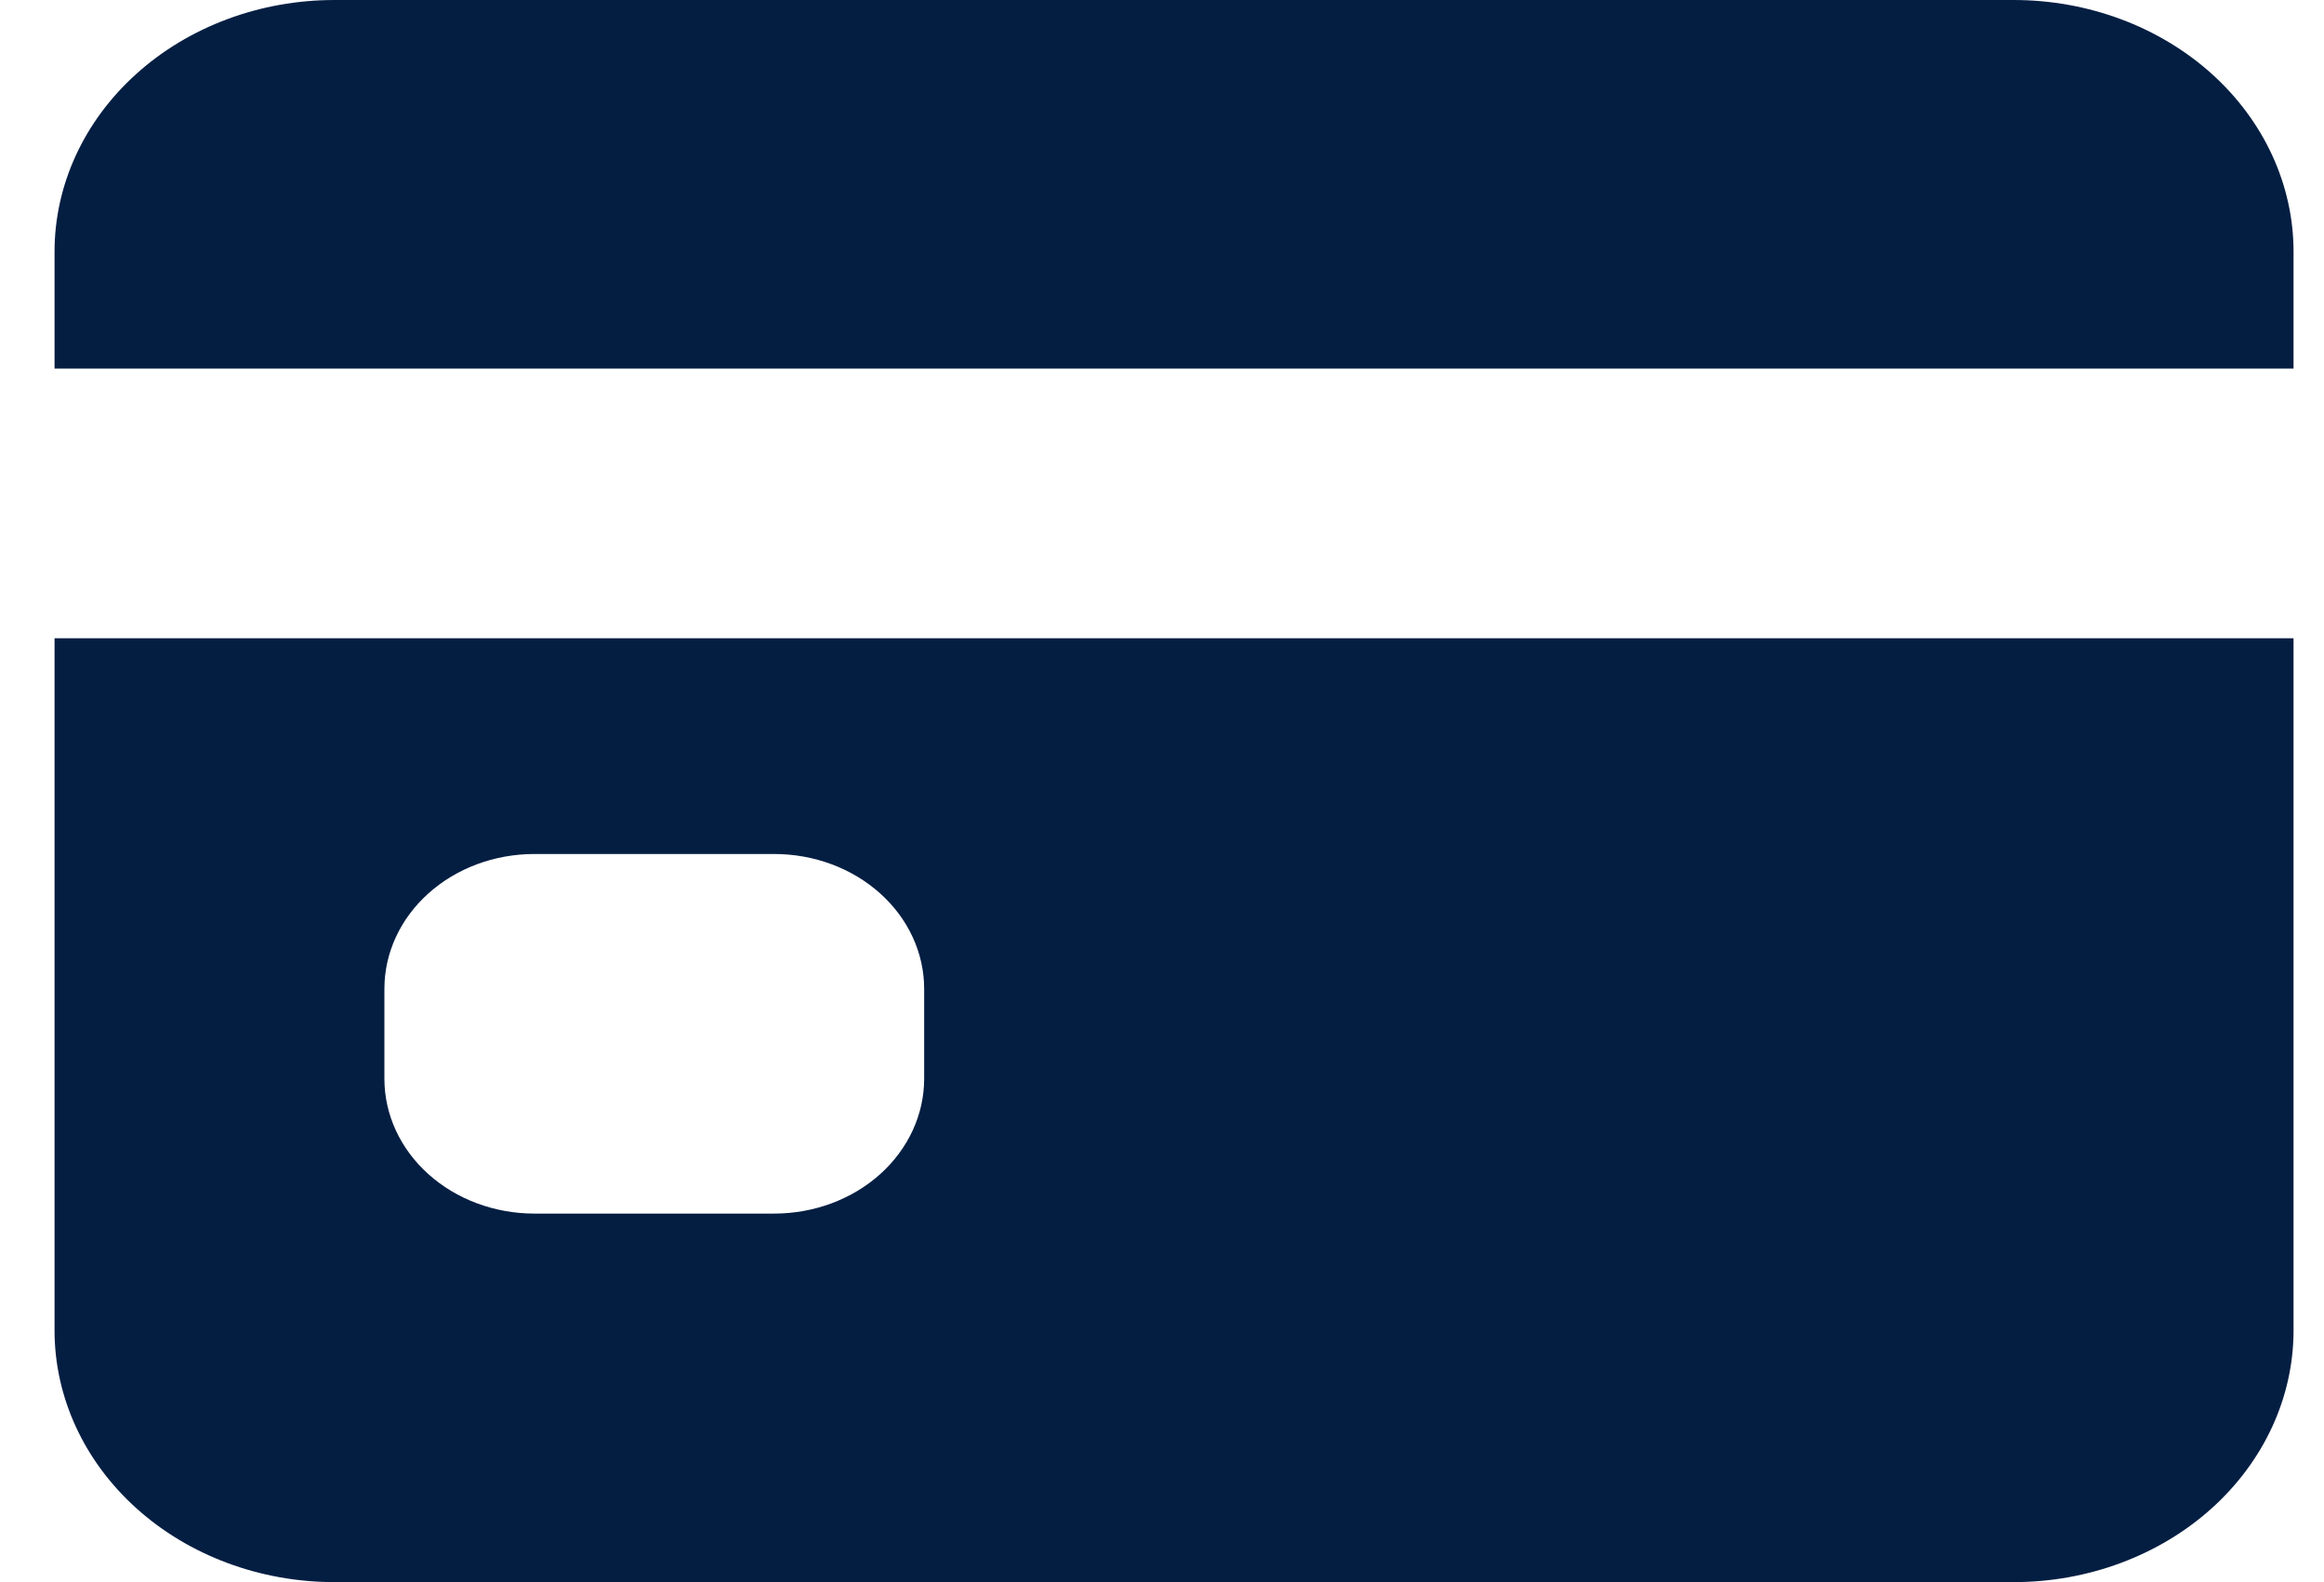 <svg width="47" height="32" viewBox="0 0 47 32" fill="none" xmlns="http://www.w3.org/2000/svg">
<g clip-path="url(#clip0_252_211)">
<path d="M1.103 26.909C1.103 28.259 1.699 29.554 2.761 30.509C3.822 31.464 5.262 32 6.763 32H40.724C42.225 32 43.665 31.464 44.727 30.509C45.788 29.554 46.384 28.259 46.384 26.909V12.909H1.103V26.909ZM7.774 20C7.774 19.277 8.093 18.583 8.662 18.072C9.231 17.56 10.002 17.273 10.806 17.273H15.658C16.462 17.273 17.233 17.56 17.802 18.072C18.37 18.583 18.69 19.277 18.69 20V21.818C18.69 22.542 18.37 23.235 17.802 23.747C17.233 24.258 16.462 24.546 15.658 24.546H10.806C10.002 24.546 9.231 24.258 8.662 23.747C8.093 23.235 7.774 22.542 7.774 21.818V20Z" fill="#041E42"/>
<path d="M40.724 0H6.763C5.262 0 3.822 0.536 2.761 1.491C1.699 2.446 1.103 3.741 1.103 5.091V7.455H46.384V5.091C46.384 3.741 45.788 2.446 44.727 1.491C43.665 0.536 42.225 0 40.724 0Z" fill="#041E42"/>
</g>
<defs>
<clipPath id="clip0_252_211">
<rect width="46" height="32" fill="white" transform="translate(0.765)"/>
</clipPath>
</defs>
</svg>
